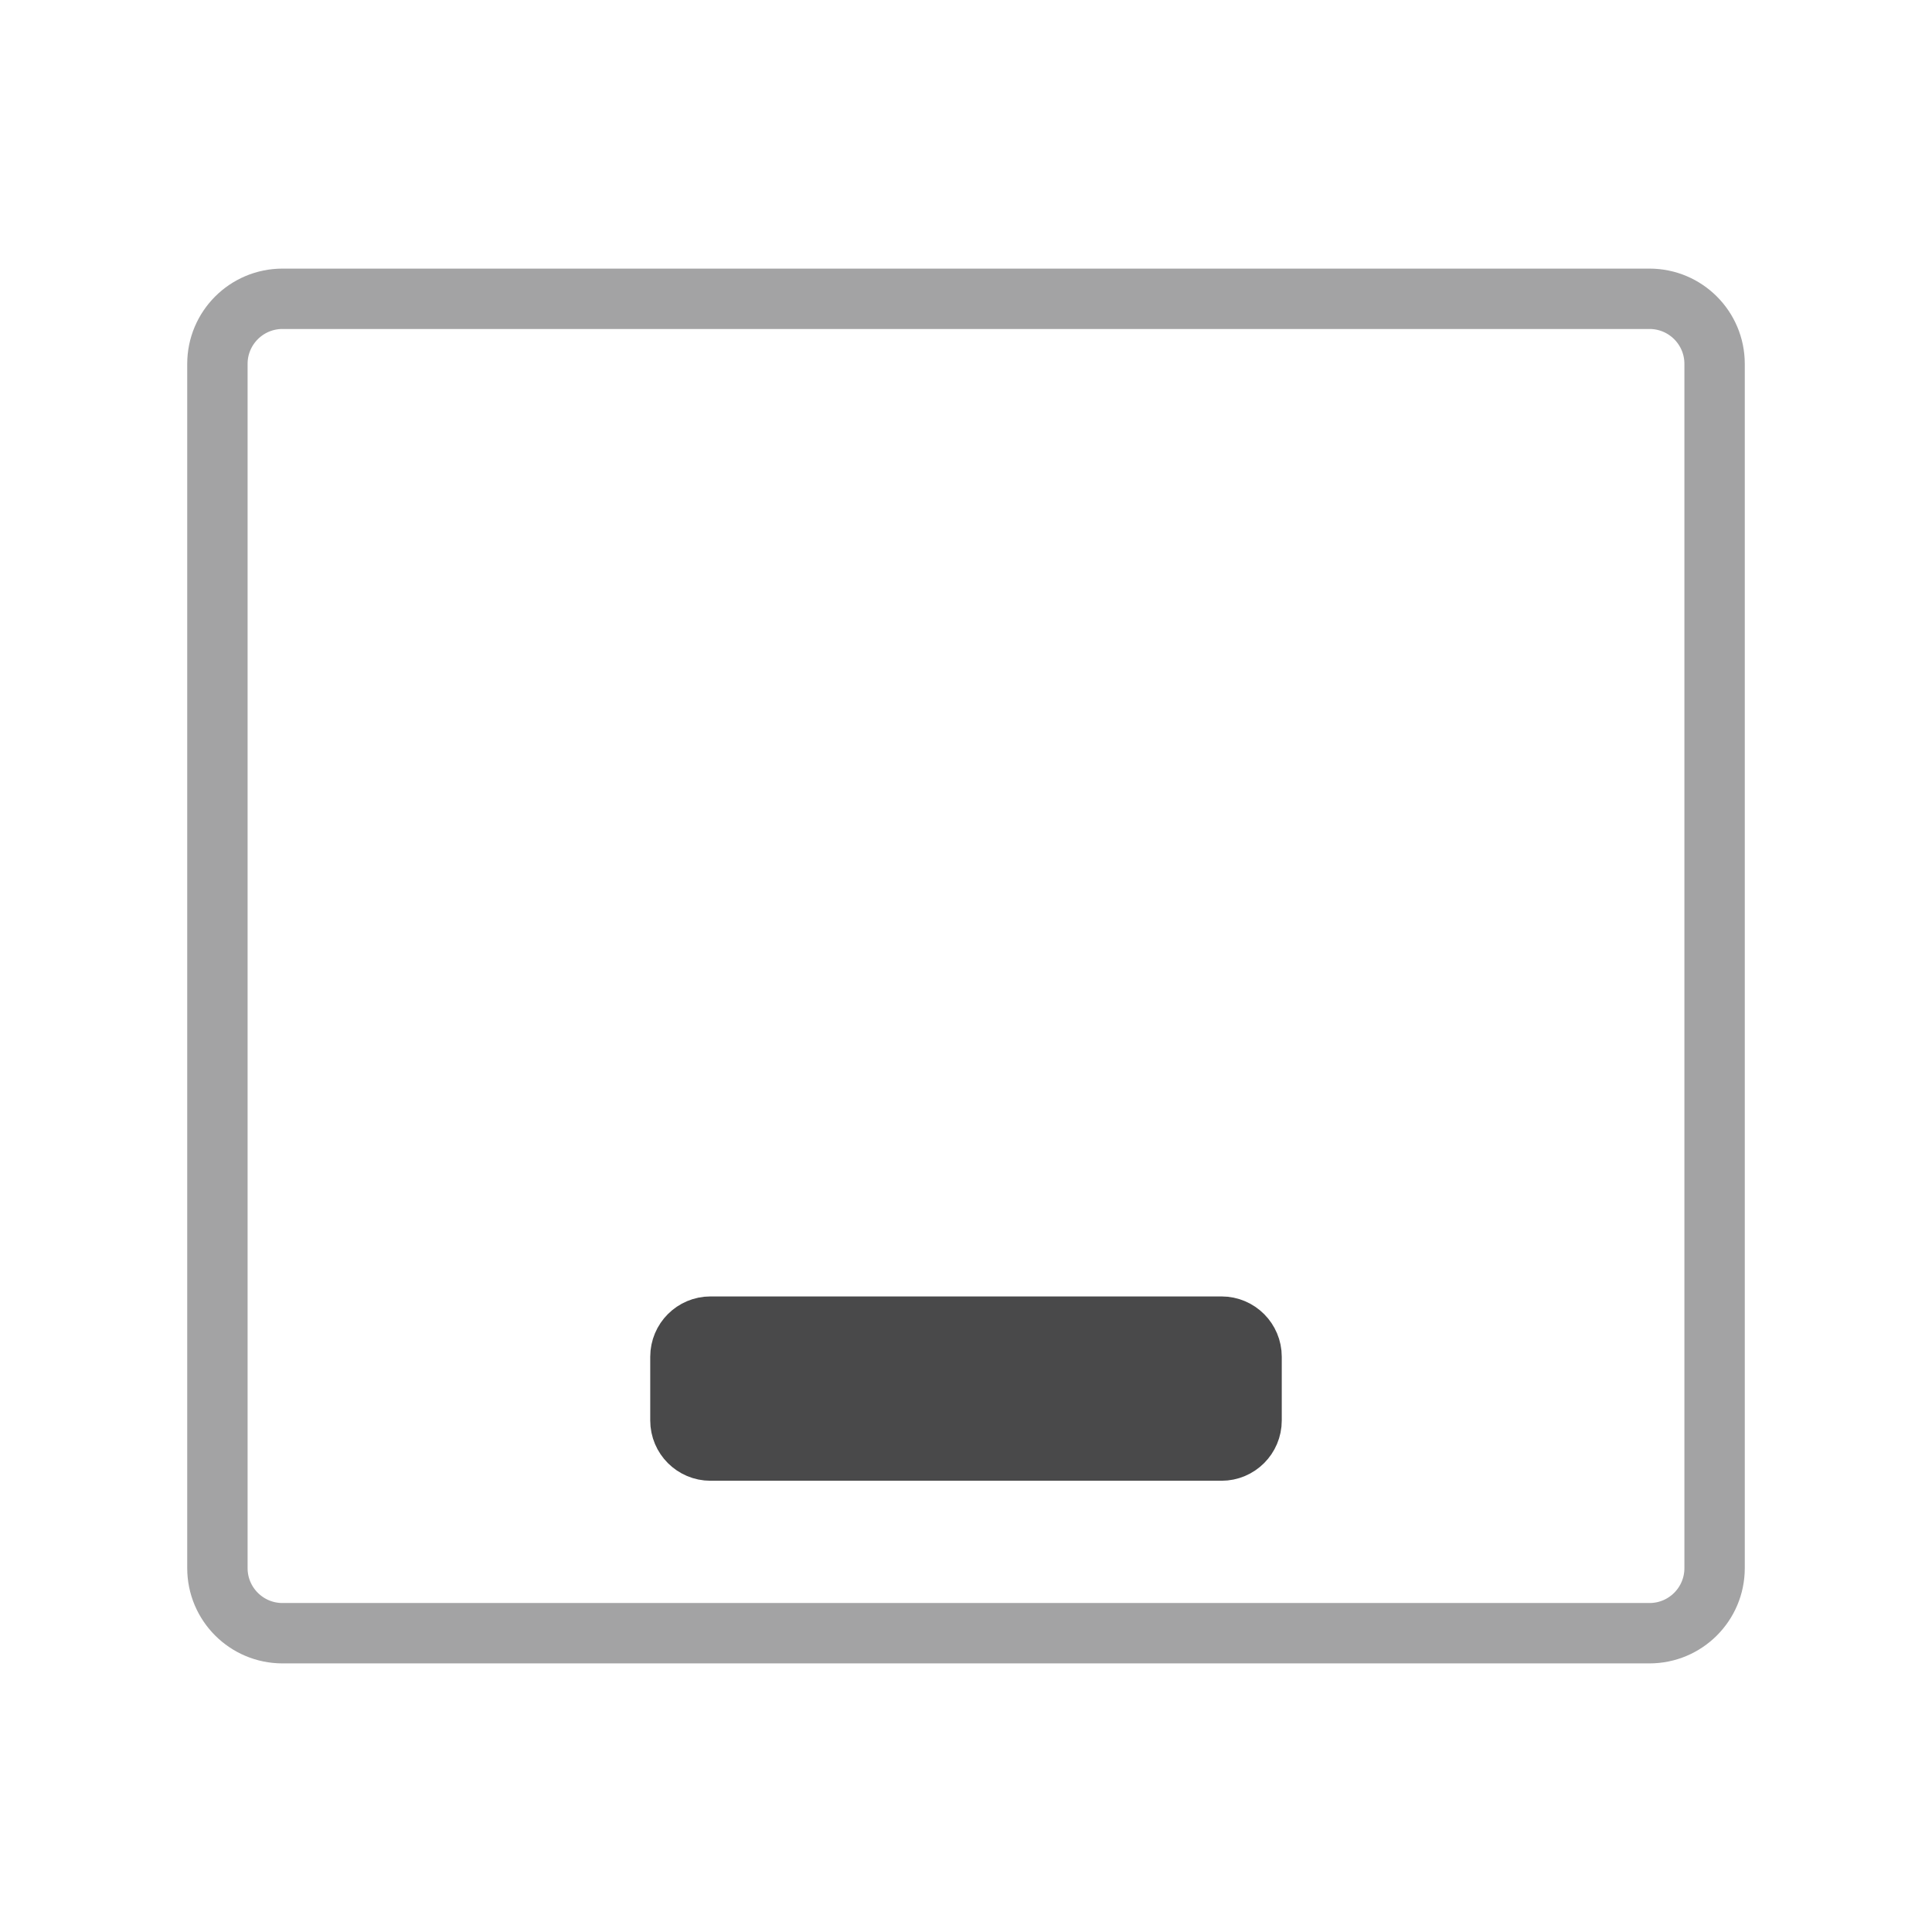 <svg width="32" height="32" viewBox="0 0 32 32" fill="none" xmlns="http://www.w3.org/2000/svg">
<path opacity="0.5" d="M28.399 25.973C28.399 26.569 27.916 27.051 27.321 27.051H4.679C4.084 27.051 3.601 26.569 3.601 25.973V6.027C3.601 5.431 4.084 4.949 4.679 4.949H27.321C27.916 4.949 28.399 5.431 28.399 6.027V25.973Z" stroke="#49494A" stroke-miterlimit="10"/>
<path d="M20.73 23.528C20.73 23.803 20.507 24.026 20.232 24.026H11.768C11.493 24.026 11.27 23.803 11.27 23.528V22.472C11.27 22.196 11.493 21.973 11.768 21.973H20.232C20.507 21.973 20.73 22.196 20.73 22.472V23.528Z" fill="#49494A" stroke="#49494A" stroke-miterlimit="10"/>
</svg>
